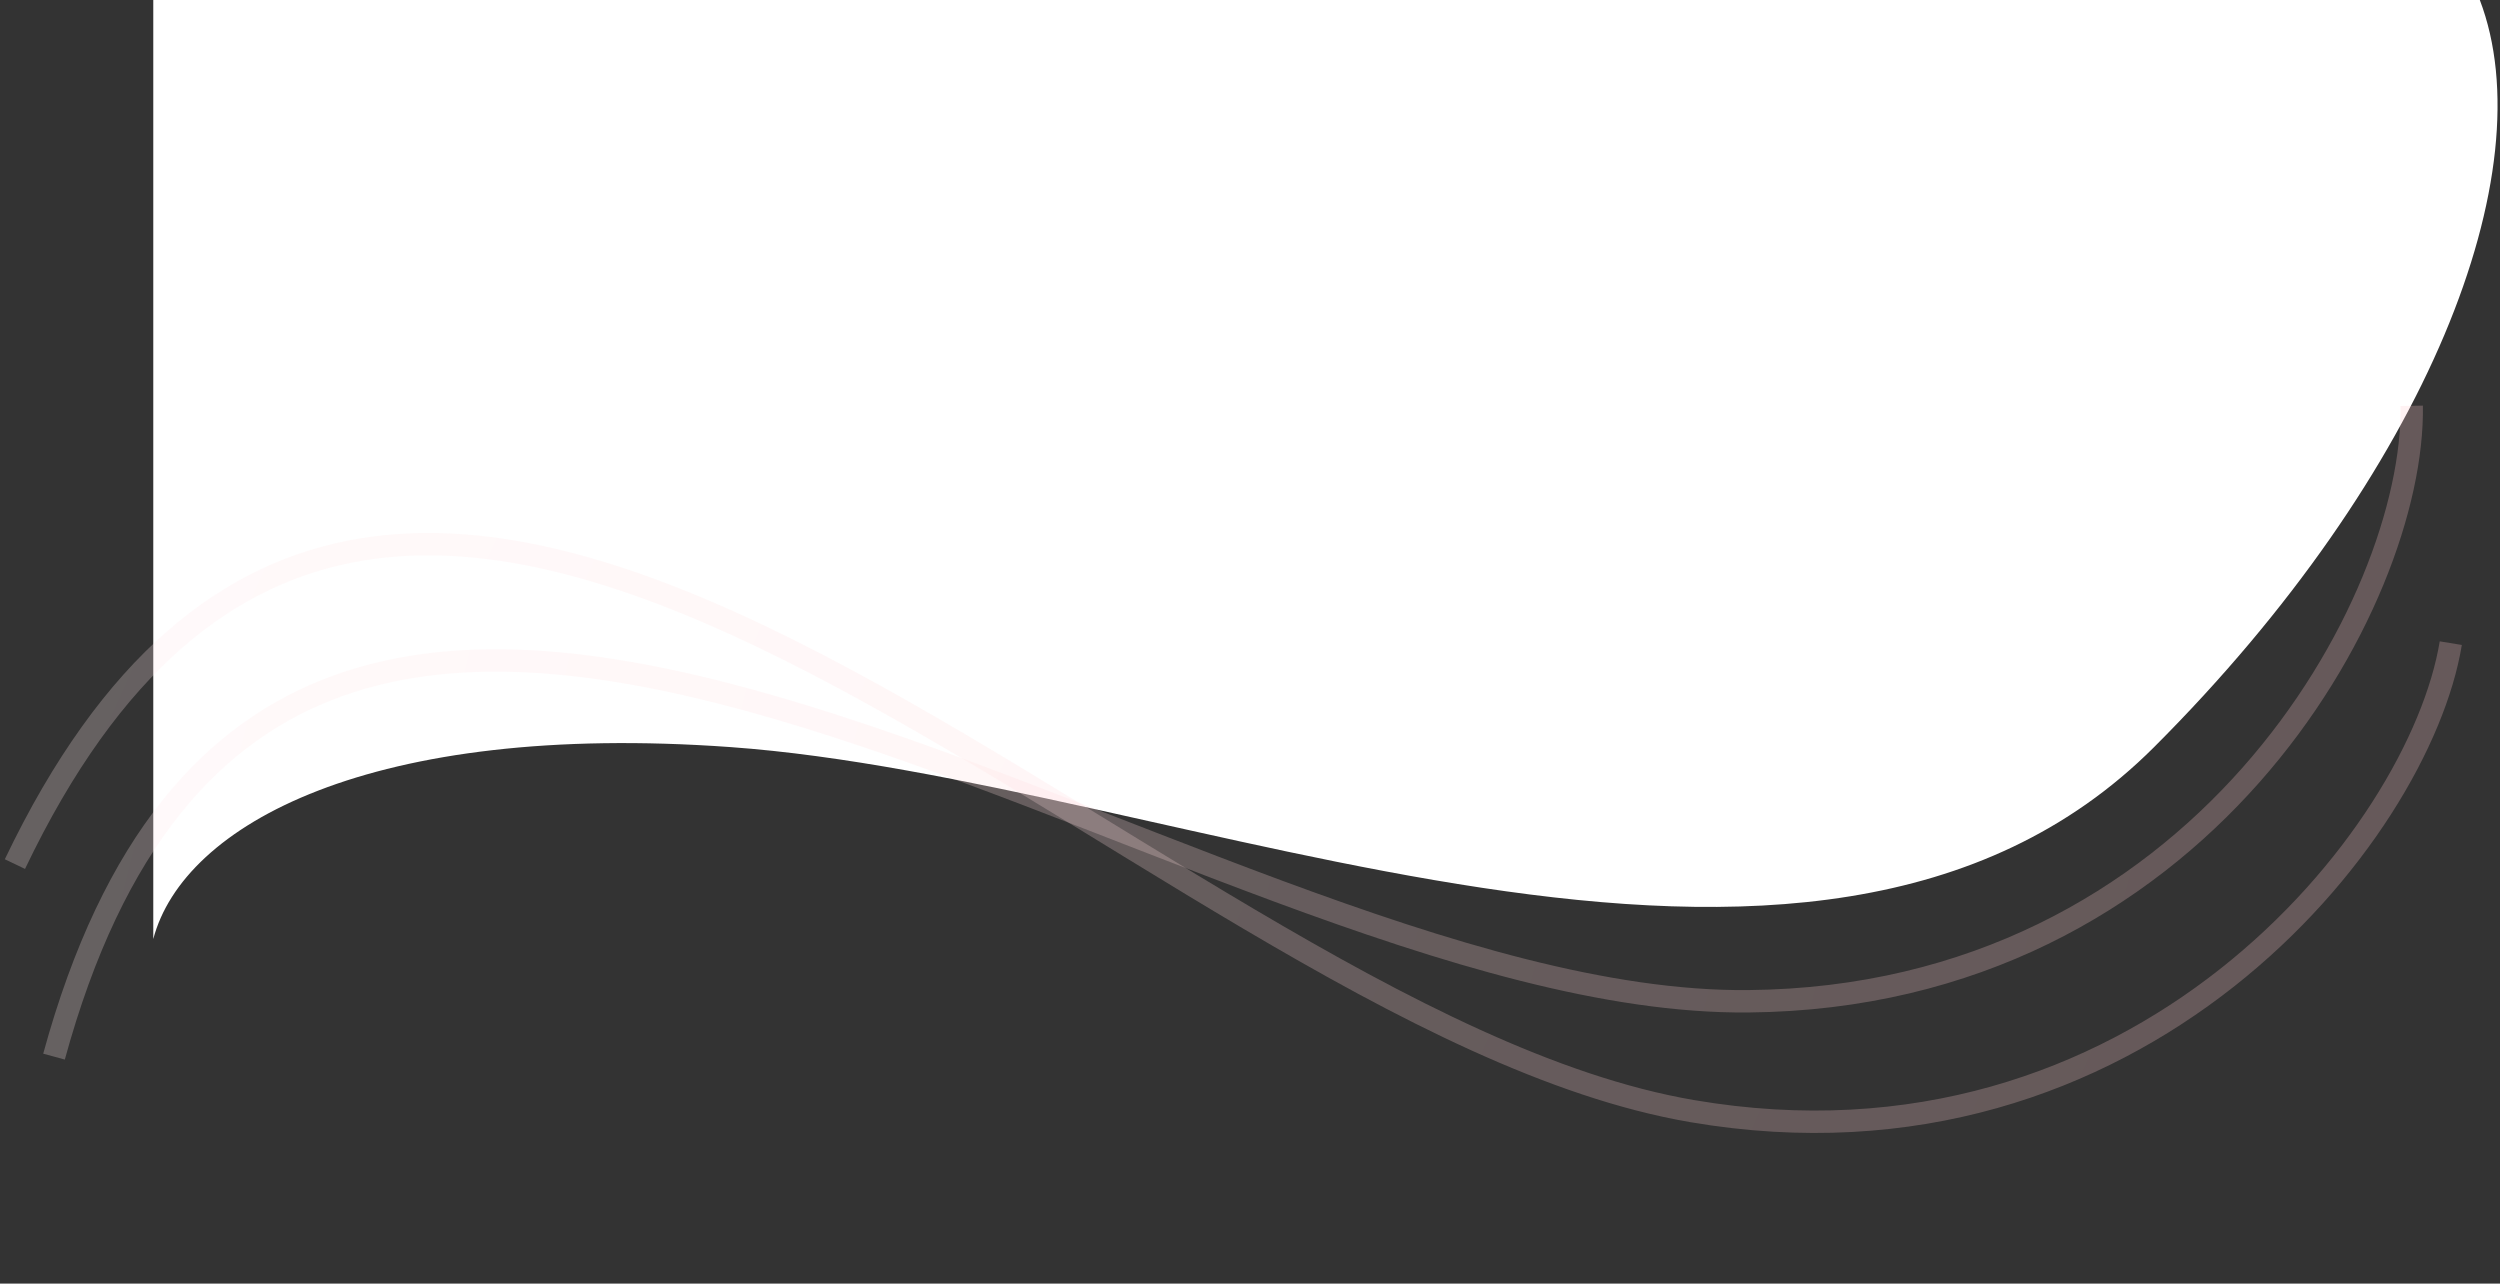<svg width="335" height="172" viewBox="0 0 335 172" fill="none" xmlns="http://www.w3.org/2000/svg">
    <rect x="0" y="0" width="335" height="172" fill="#333333" stroke="none"/>
    <path d="M97.86 100.108C49.721 96.648 24.555 110.536 20.539 125.831V0H332.296C341.05 22.967 325.421 63.34 288.653 100.108C242.693 146.069 158.033 104.434 97.86 100.108Z" fill="white"/>
    <path opacity="0.25" d="M323.167 54.379C323.605 80.513 294.89 133.616 234.269 134.172C158.492 134.867 38.754 26.262 7.238 141.588" stroke="url(#paint0_linear_770_3132)" stroke-width="3"/>
    <path opacity="0.25" d="M328.404 86.182C324.185 111.977 286.48 159.124 226.727 148.885C152.036 136.087 53.532 7.91 2 115.788" stroke="url(#paint1_linear_770_3132)" stroke-width="3"/>
    <defs>
        <linearGradient id="paint0_linear_770_3132" x1="14.886" y1="87.671" x2="294.2" y2="158.195" gradientUnits="userSpaceOnUse">
            <stop stop-color="#FFEBEC"/>
            <stop offset="1" stop-color="#FFCCCF"/>
        </linearGradient>
        <linearGradient id="paint1_linear_770_3132" x1="19.118" y1="64.092" x2="281.429" y2="183.188" gradientUnits="userSpaceOnUse">
            <stop stop-color="#FFEBEC"/>
            <stop offset="1" stop-color="#FFCCCF"/>
        </linearGradient>
    </defs>
</svg>
